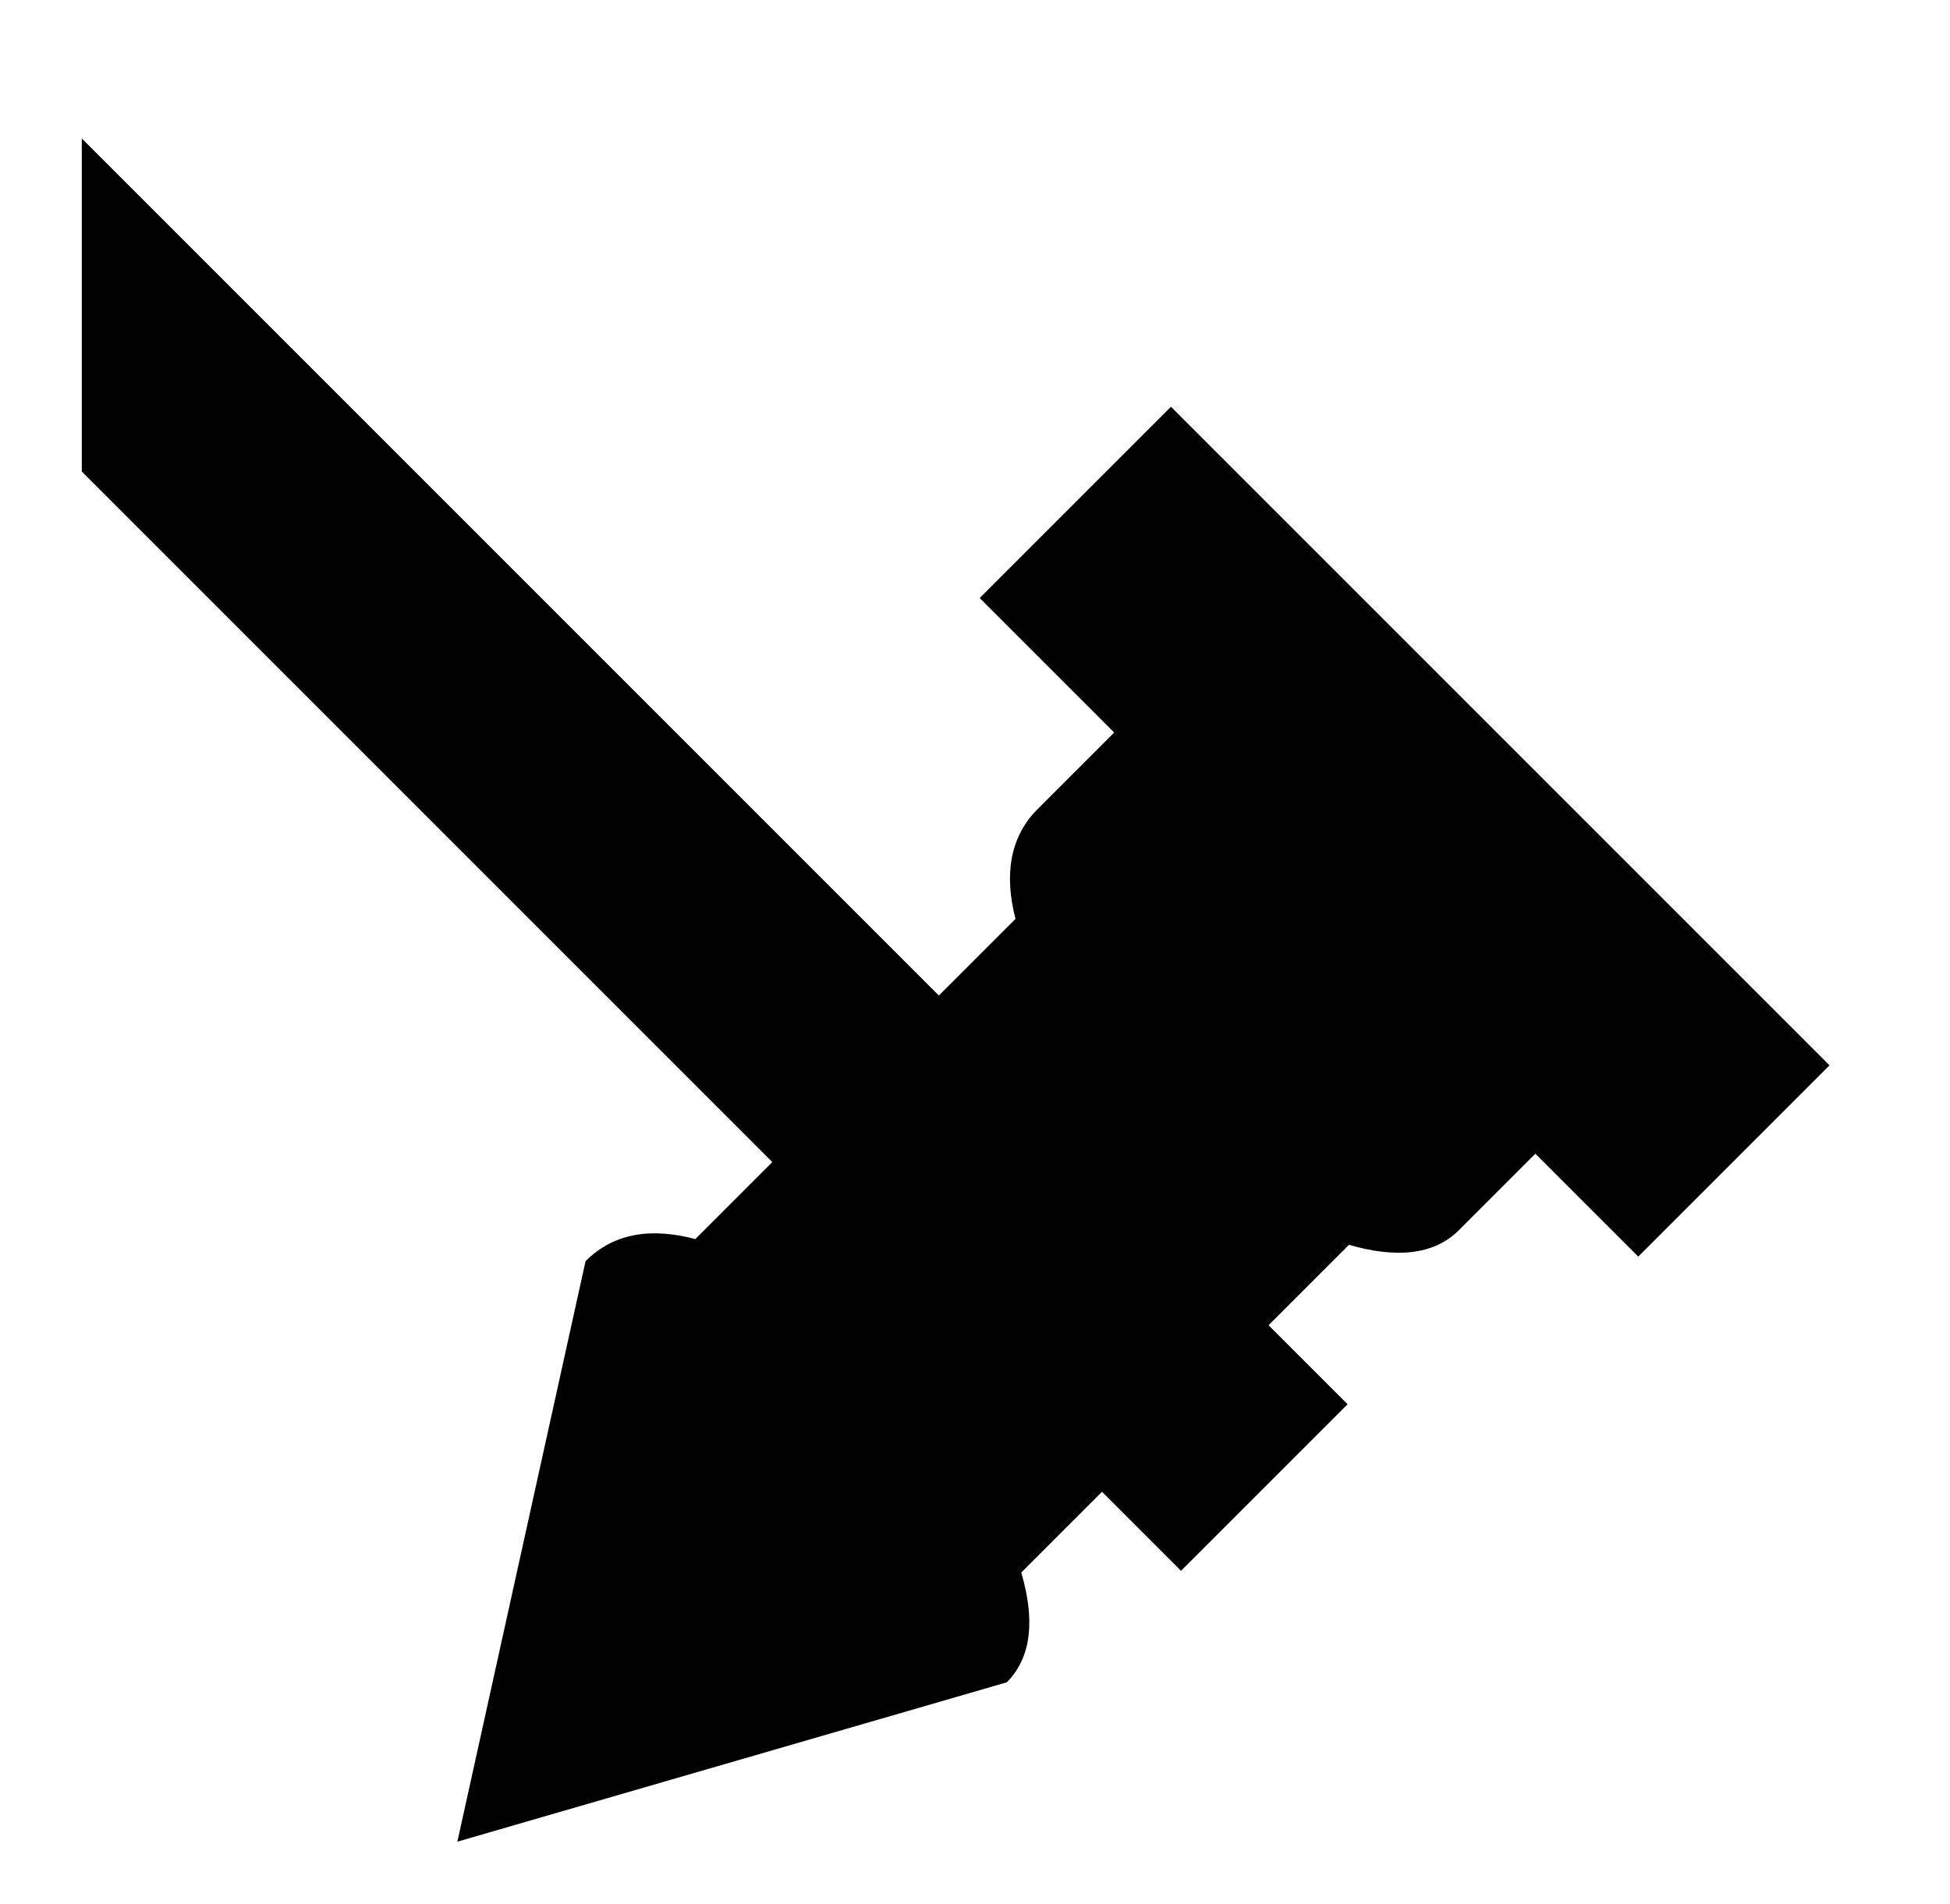 <svg xmlns="http://www.w3.org/2000/svg" viewBox="0 -64 1024 1000" style="transform: scaleY(-1);">
<path fill="currentColor" d="M620.192 760.876h0.002zM860.285 595.87l-54.028-54.028-40.217 40.217c-13.422 13.427-33.906 14.508-57.658 7.619l-42.233 42.233 41.503 41.503-87.461 87.461-41.503-41.503-42.4 42.402c7.021 23.918 5.878 44.157-7.621 57.655l-288.491 83.671 67.322-304.84c15.038-15.039 34.828-17.635 57.635-11.598l40.422-40.422-362.598-362.6v-174.92l450.061 450.061 40.255-40.255c-5.832-22.565-3.306-42.731 11.598-57.635l40.217-40.217-70.624-70.624 100.454-100.454 345.821 345.821-100.454 100.454z"/>
</svg>